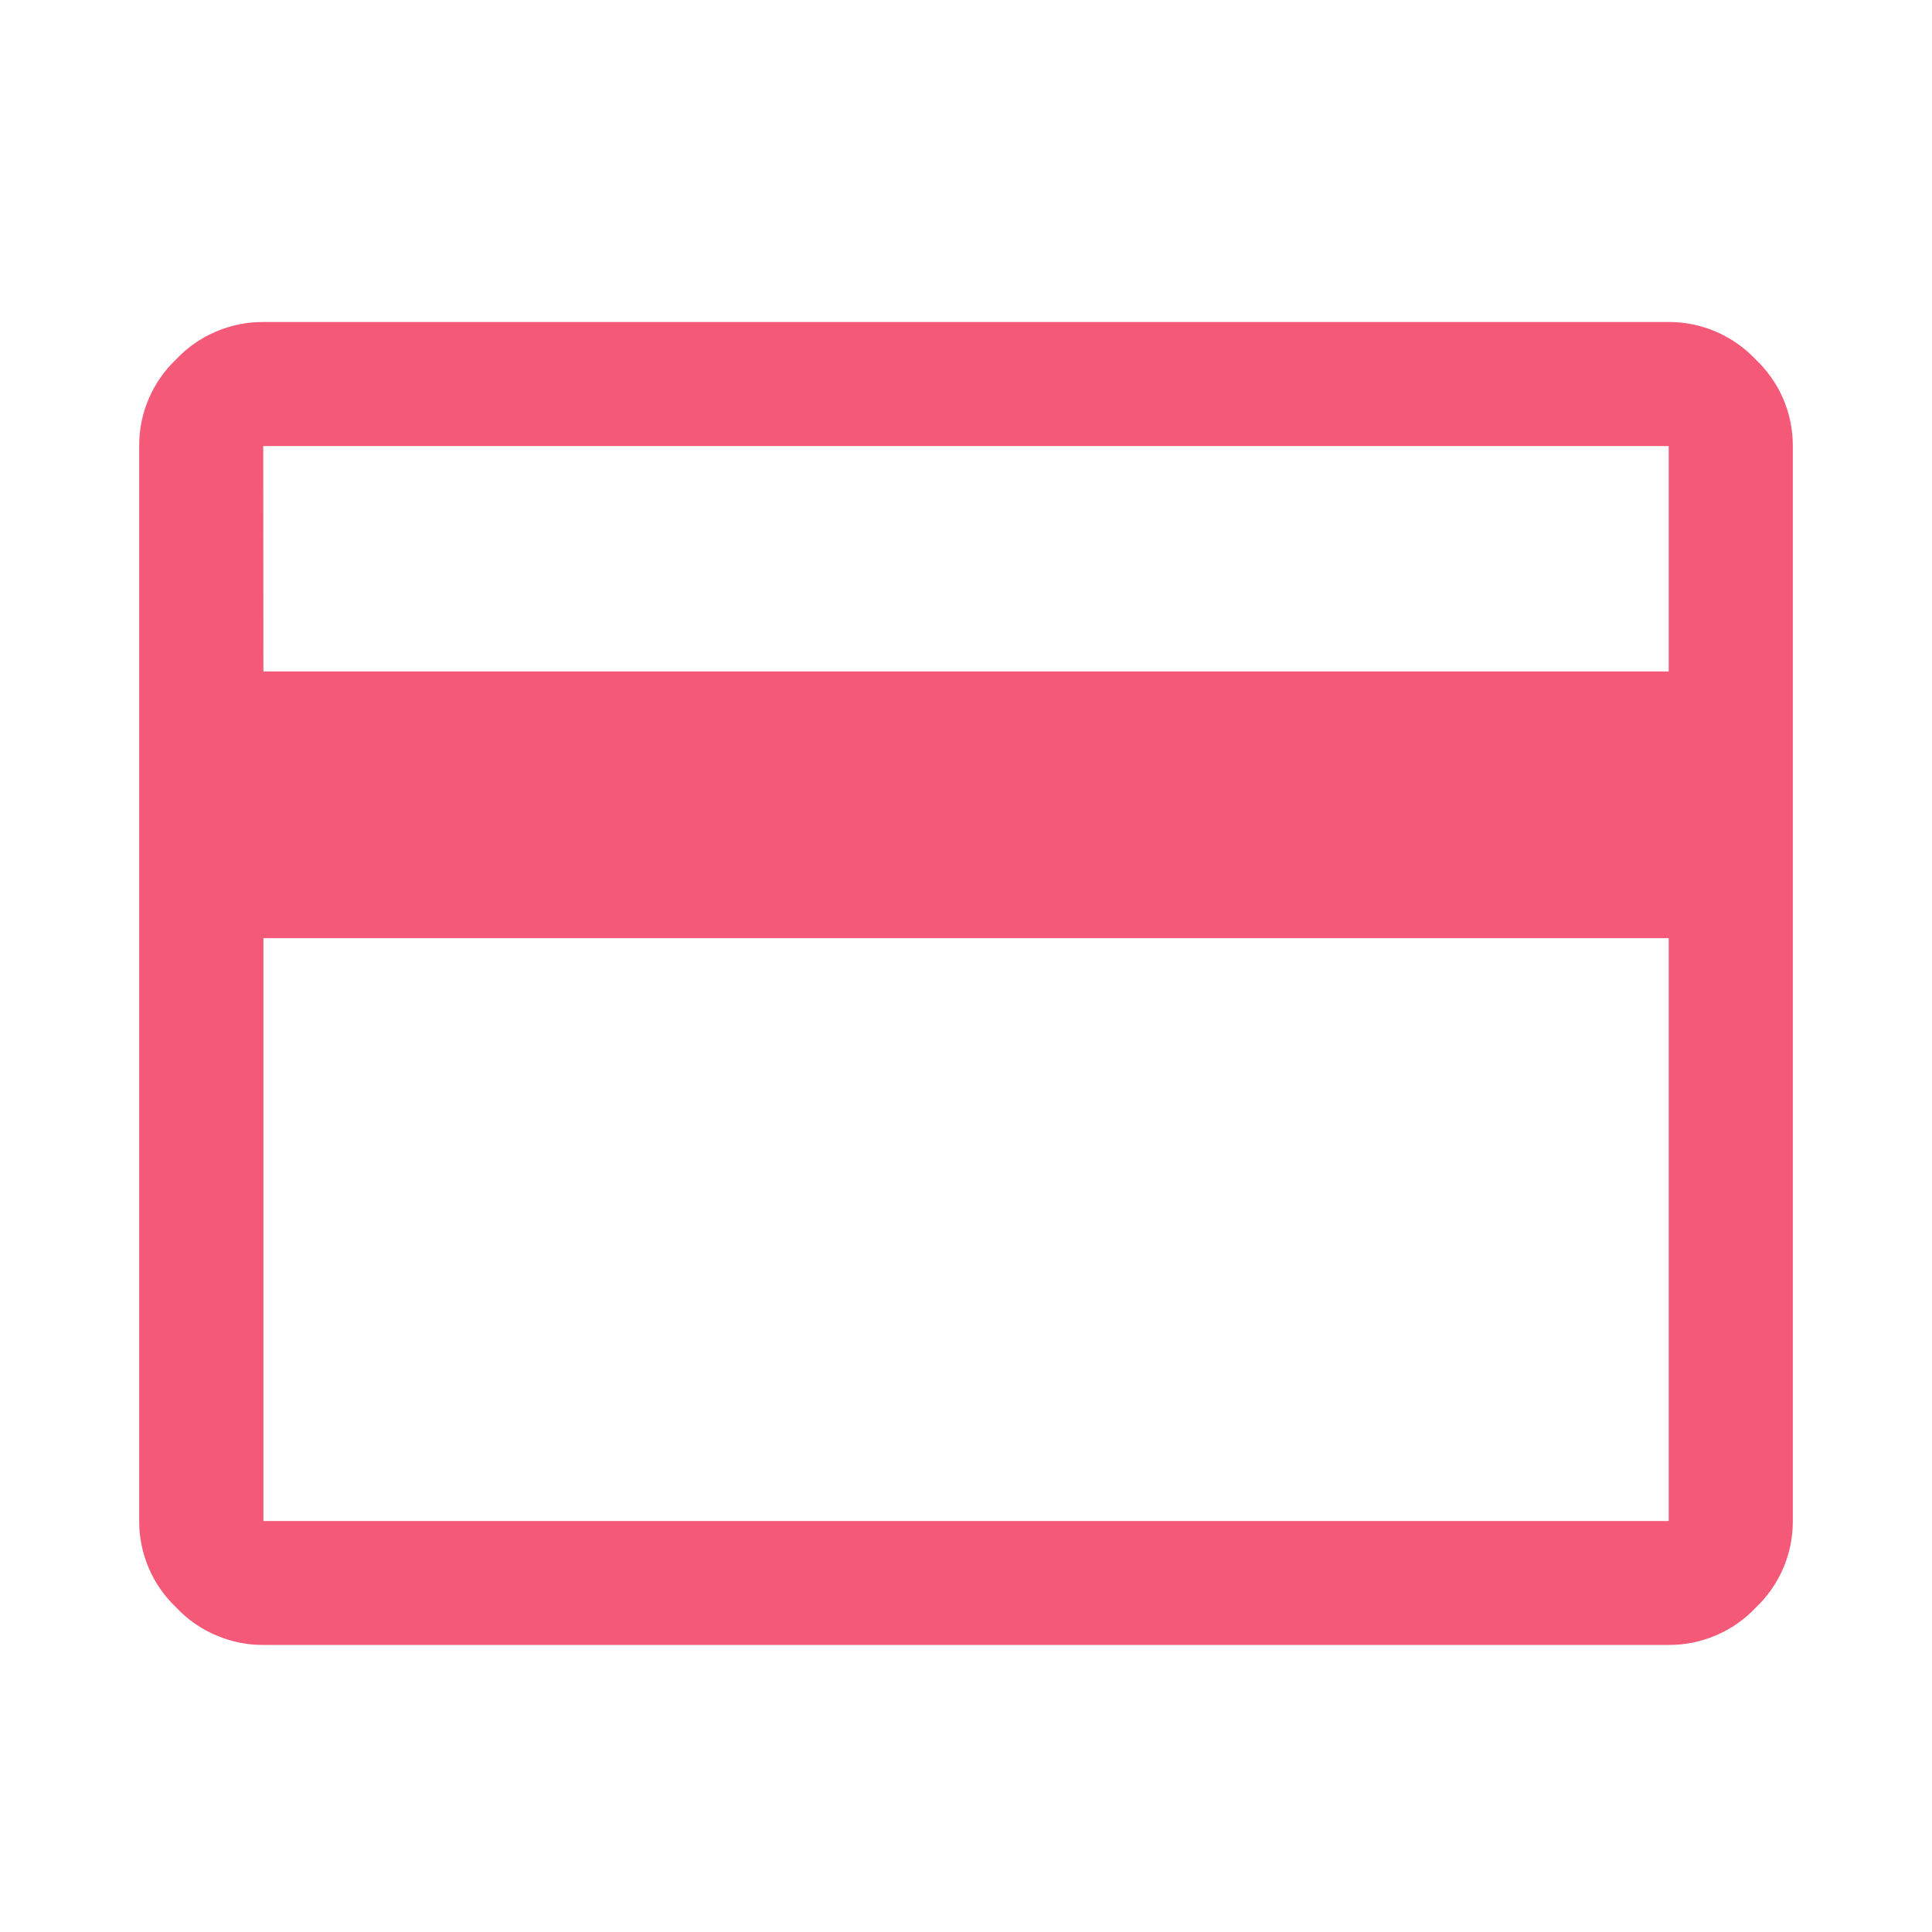 <svg width="24" height="24" viewBox="0 0 24 24" fill="#F23057" xmlns="http://www.w3.org/2000/svg">
<path d="M22.271 5.541V18.894C22.272 19.096 22.232 19.295 22.152 19.481C22.073 19.666 21.956 19.833 21.809 19.972C21.671 20.119 21.504 20.235 21.318 20.314C21.133 20.394 20.933 20.435 20.732 20.434H3.27C3.068 20.435 2.868 20.394 2.683 20.314C2.497 20.235 2.33 20.119 2.192 19.972C2.045 19.833 1.928 19.666 1.848 19.48C1.769 19.295 1.728 19.095 1.729 18.893V5.54C1.728 5.338 1.768 5.138 1.848 4.953C1.927 4.767 2.044 4.6 2.191 4.461C2.329 4.315 2.497 4.198 2.682 4.119C2.868 4.04 3.068 3.999 3.27 4H20.729C20.93 3.999 21.13 4.04 21.315 4.12C21.501 4.199 21.668 4.316 21.806 4.462C21.954 4.601 22.071 4.768 22.151 4.953C22.231 5.139 22.272 5.339 22.271 5.541ZM3.272 8.341H20.729V5.541H3.27L3.272 8.341ZM3.272 11.654V18.895H20.729V11.654H3.272Z" fill="#F23057" fill-opacity="0.8"/>
</svg>
